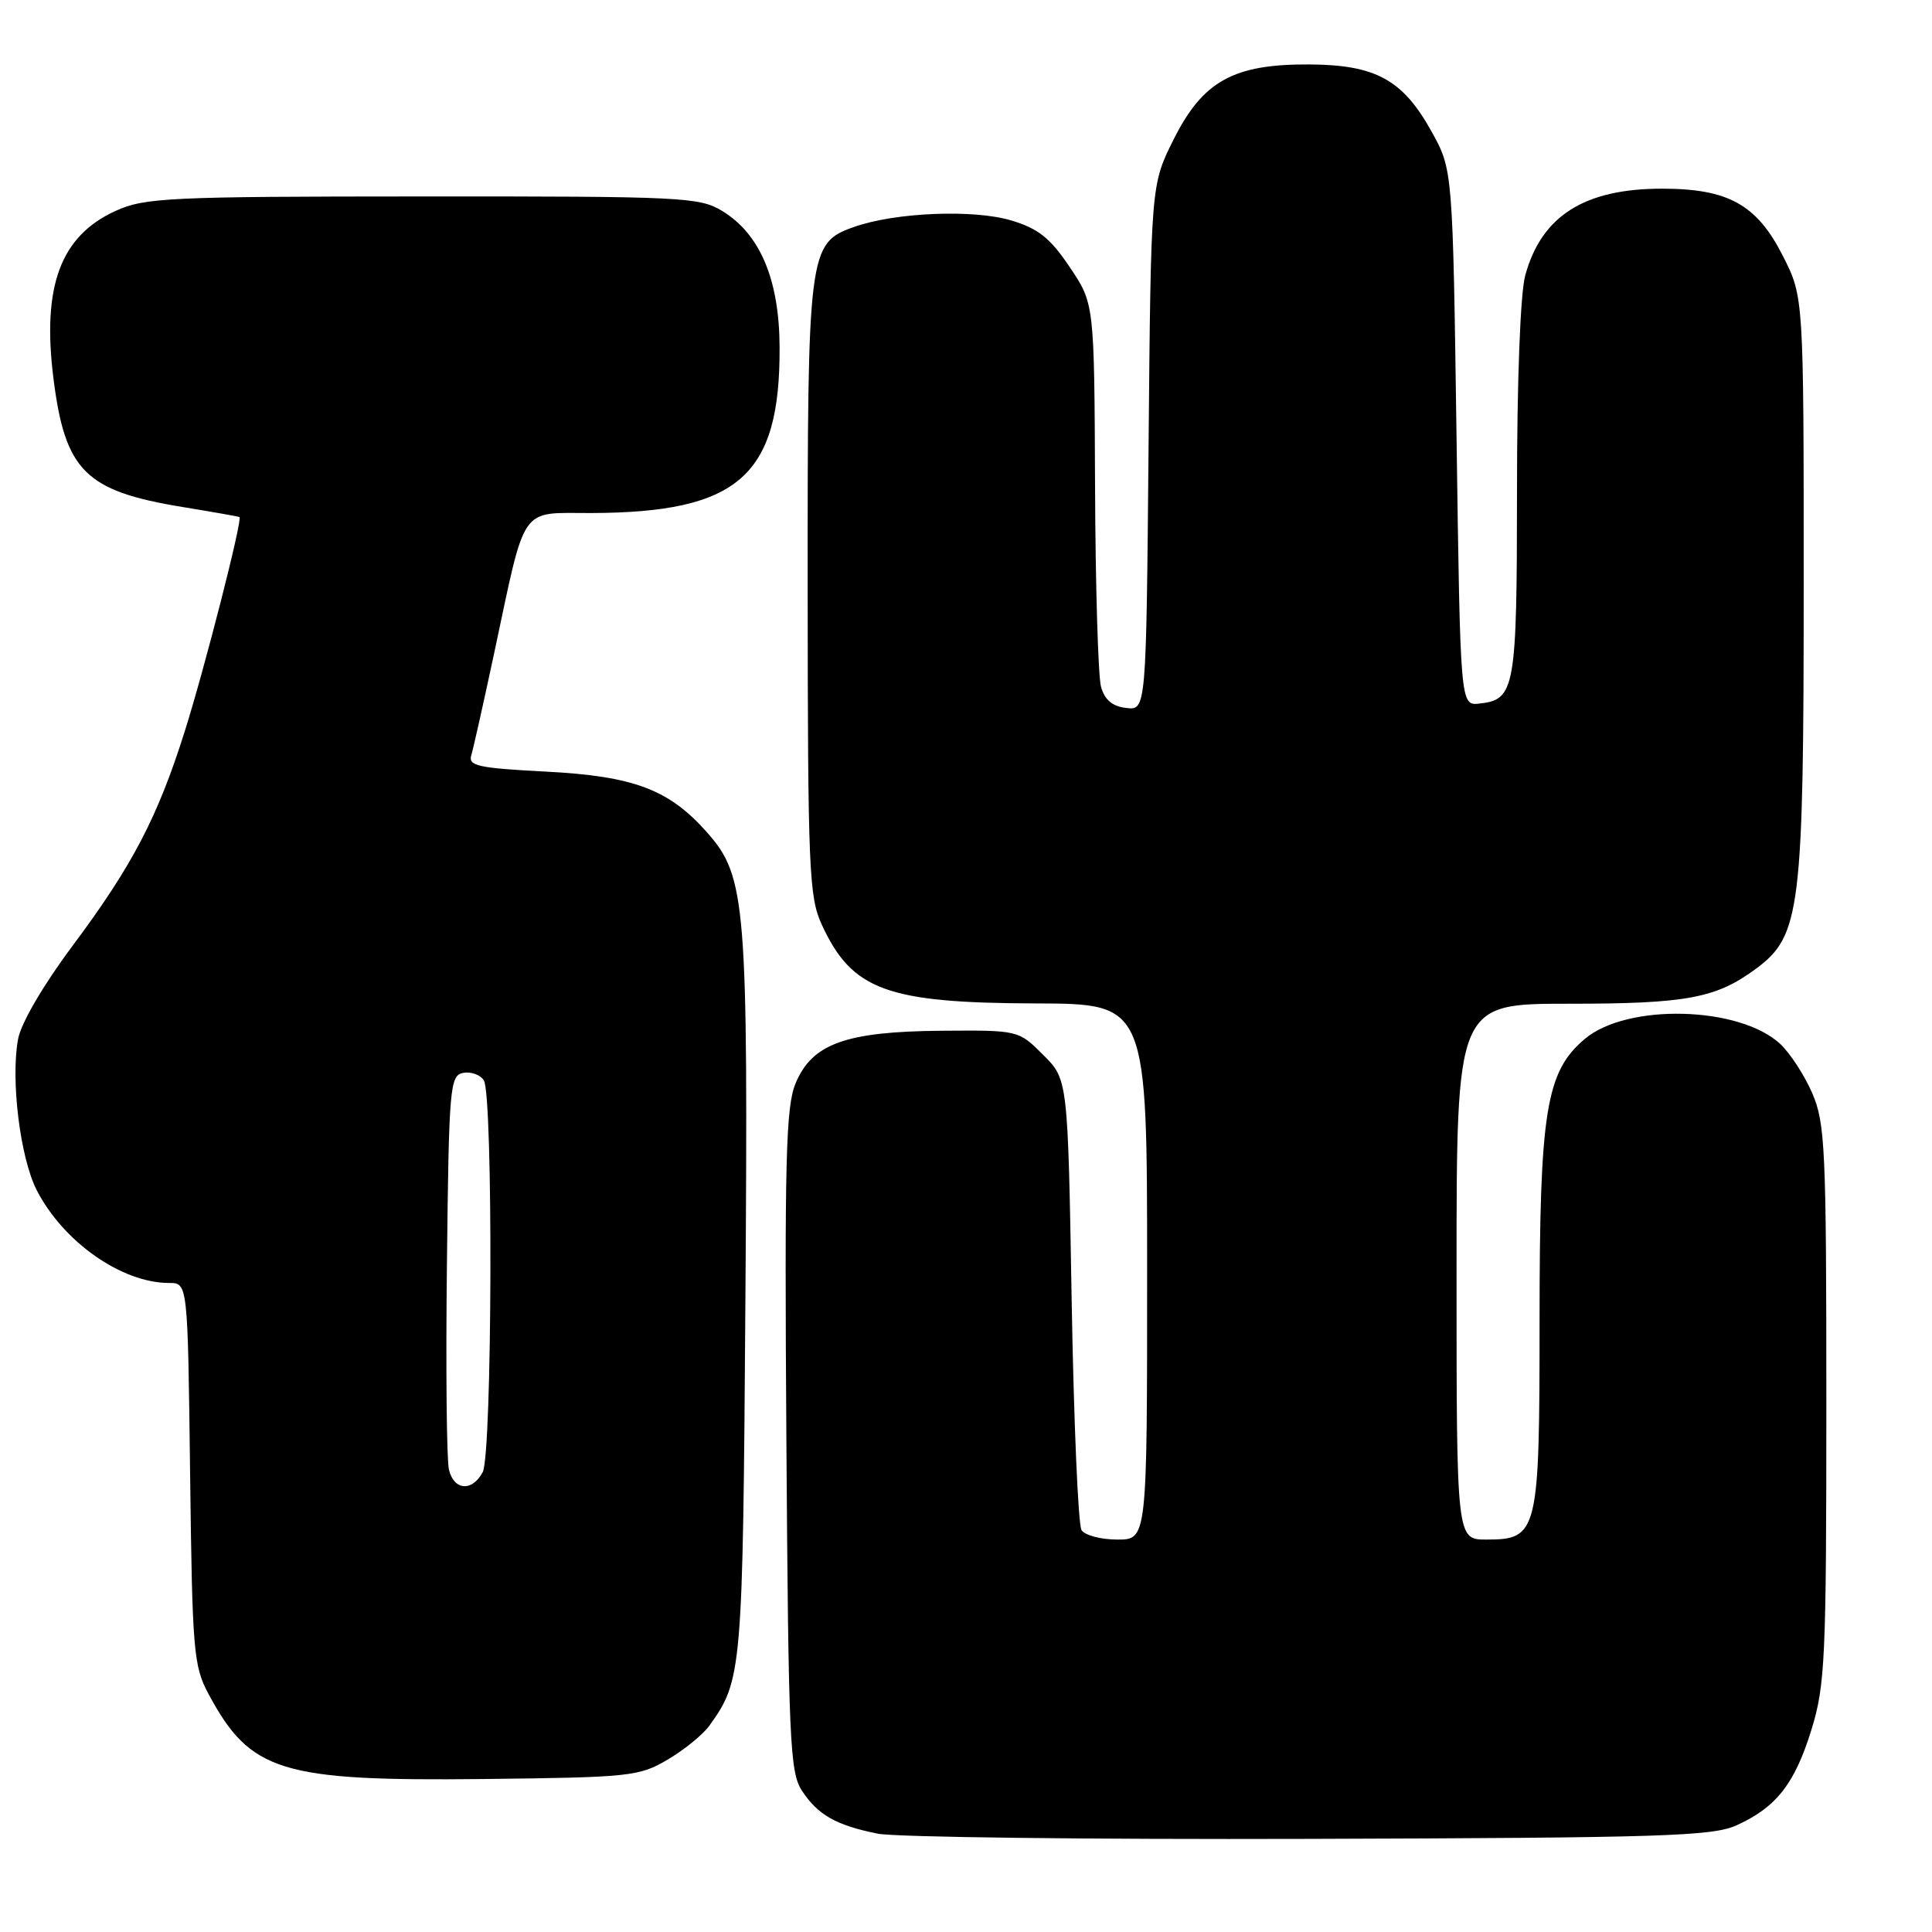 <?xml version="1.0" encoding="UTF-8" standalone="no"?>
<!DOCTYPE svg PUBLIC "-//W3C//DTD SVG 1.1//EN" "http://www.w3.org/Graphics/SVG/1.1/DTD/svg11.dtd" >
<svg xmlns="http://www.w3.org/2000/svg" xmlns:xlink="http://www.w3.org/1999/xlink" version="1.1" viewBox="0 0 256 256">
 <g >
 <path fill="currentColor"
d=" M 230.11 241.86 C 235.38 239.47 237.81 236.36 240.03 229.18 C 241.84 223.31 242.00 219.80 242.00 185.98 C 242.00 152.16 241.85 148.81 240.12 144.83 C 239.09 142.45 237.17 139.51 235.87 138.31 C 230.46 133.31 215.61 132.93 210.01 137.65 C 204.84 142.00 204.00 147.21 204.00 174.96 C 204.00 203.17 203.80 204.00 196.94 204.00 C 193.00 204.00 193.00 204.00 193.00 168.50 C 193.00 133.00 193.00 133.00 207.85 133.00 C 223.53 133.00 227.41 132.27 232.72 128.33 C 238.57 123.99 239.00 120.54 239.00 77.50 C 239.00 39.36 239.00 39.36 236.25 33.93 C 232.80 27.11 229.01 25.00 220.22 25.00 C 209.94 25.00 204.25 28.61 202.10 36.50 C 201.45 38.88 201.01 50.46 201.01 65.06 C 201.00 91.36 200.76 92.72 196.00 93.23 C 193.50 93.50 193.50 93.50 193.00 58.00 C 192.50 22.50 192.50 22.50 189.69 17.43 C 185.88 10.56 182.29 8.59 173.50 8.54 C 163.45 8.48 159.38 10.73 155.50 18.50 C 152.50 24.50 152.50 24.50 152.19 59.31 C 151.88 94.12 151.88 94.12 149.23 93.81 C 147.39 93.60 146.37 92.73 145.89 91.00 C 145.51 89.62 145.15 77.64 145.10 64.36 C 145.00 40.23 145.00 40.23 141.75 35.40 C 139.16 31.54 137.59 30.29 134.00 29.21 C 128.99 27.71 118.59 28.14 113.14 30.08 C 107.13 32.21 107.00 33.25 107.02 78.22 C 107.04 115.16 107.20 118.83 108.88 122.50 C 112.88 131.20 117.47 132.90 137.25 132.96 C 152.00 133.00 152.00 133.00 152.00 168.50 C 152.00 204.00 152.00 204.00 148.06 204.00 C 145.89 204.00 143.75 203.44 143.31 202.75 C 142.86 202.06 142.28 188.35 142.00 172.27 C 141.50 143.03 141.50 143.03 138.22 139.77 C 134.95 136.50 134.95 136.50 124.72 136.58 C 112.05 136.69 107.61 138.29 105.42 143.55 C 104.13 146.63 103.95 153.65 104.20 190.88 C 104.47 230.52 104.66 234.84 106.25 237.26 C 108.37 240.49 110.76 241.85 116.30 242.97 C 118.61 243.44 144.35 243.75 173.50 243.66 C 220.26 243.52 226.92 243.31 230.11 241.86 Z  M 88.48 233.15 C 90.66 231.86 93.14 229.85 93.98 228.68 C 98.34 222.62 98.43 221.60 98.77 172.17 C 99.14 119.85 98.85 116.17 93.76 110.38 C 88.69 104.61 84.02 102.84 72.29 102.24 C 63.41 101.78 62.03 101.48 62.44 100.11 C 62.71 99.22 64.08 93.10 65.49 86.50 C 69.73 66.60 68.75 68.00 78.33 67.98 C 97.88 67.92 103.39 63.06 103.30 45.97 C 103.26 37.05 100.72 31.02 95.71 27.96 C 92.68 26.12 90.49 26.01 56.00 26.03 C 22.34 26.04 19.18 26.19 15.33 27.94 C 8.02 31.26 5.55 37.91 7.08 50.13 C 8.62 62.40 11.30 65.07 24.18 67.18 C 28.21 67.84 31.60 68.44 31.73 68.51 C 32.18 68.75 27.11 88.60 24.45 97.00 C 20.87 108.33 17.50 114.76 9.64 125.29 C 5.76 130.48 2.80 135.54 2.40 137.66 C 1.39 143.05 2.67 153.43 4.87 157.71 C 8.40 164.58 16.14 170.00 22.41 170.00 C 24.88 170.00 24.88 170.00 25.19 195.25 C 25.48 218.86 25.64 220.76 27.65 224.50 C 33.18 234.78 37.22 236.02 64.00 235.73 C 83.51 235.51 84.69 235.39 88.48 233.15 Z  M 59.49 194.75 C 59.18 193.51 59.06 181.26 59.22 167.51 C 59.48 143.97 59.61 142.51 61.38 142.16 C 62.41 141.97 63.64 142.41 64.11 143.15 C 65.36 145.12 65.23 192.71 63.96 195.07 C 62.57 197.68 60.16 197.51 59.49 194.75 Z "/>
</g>
</svg>